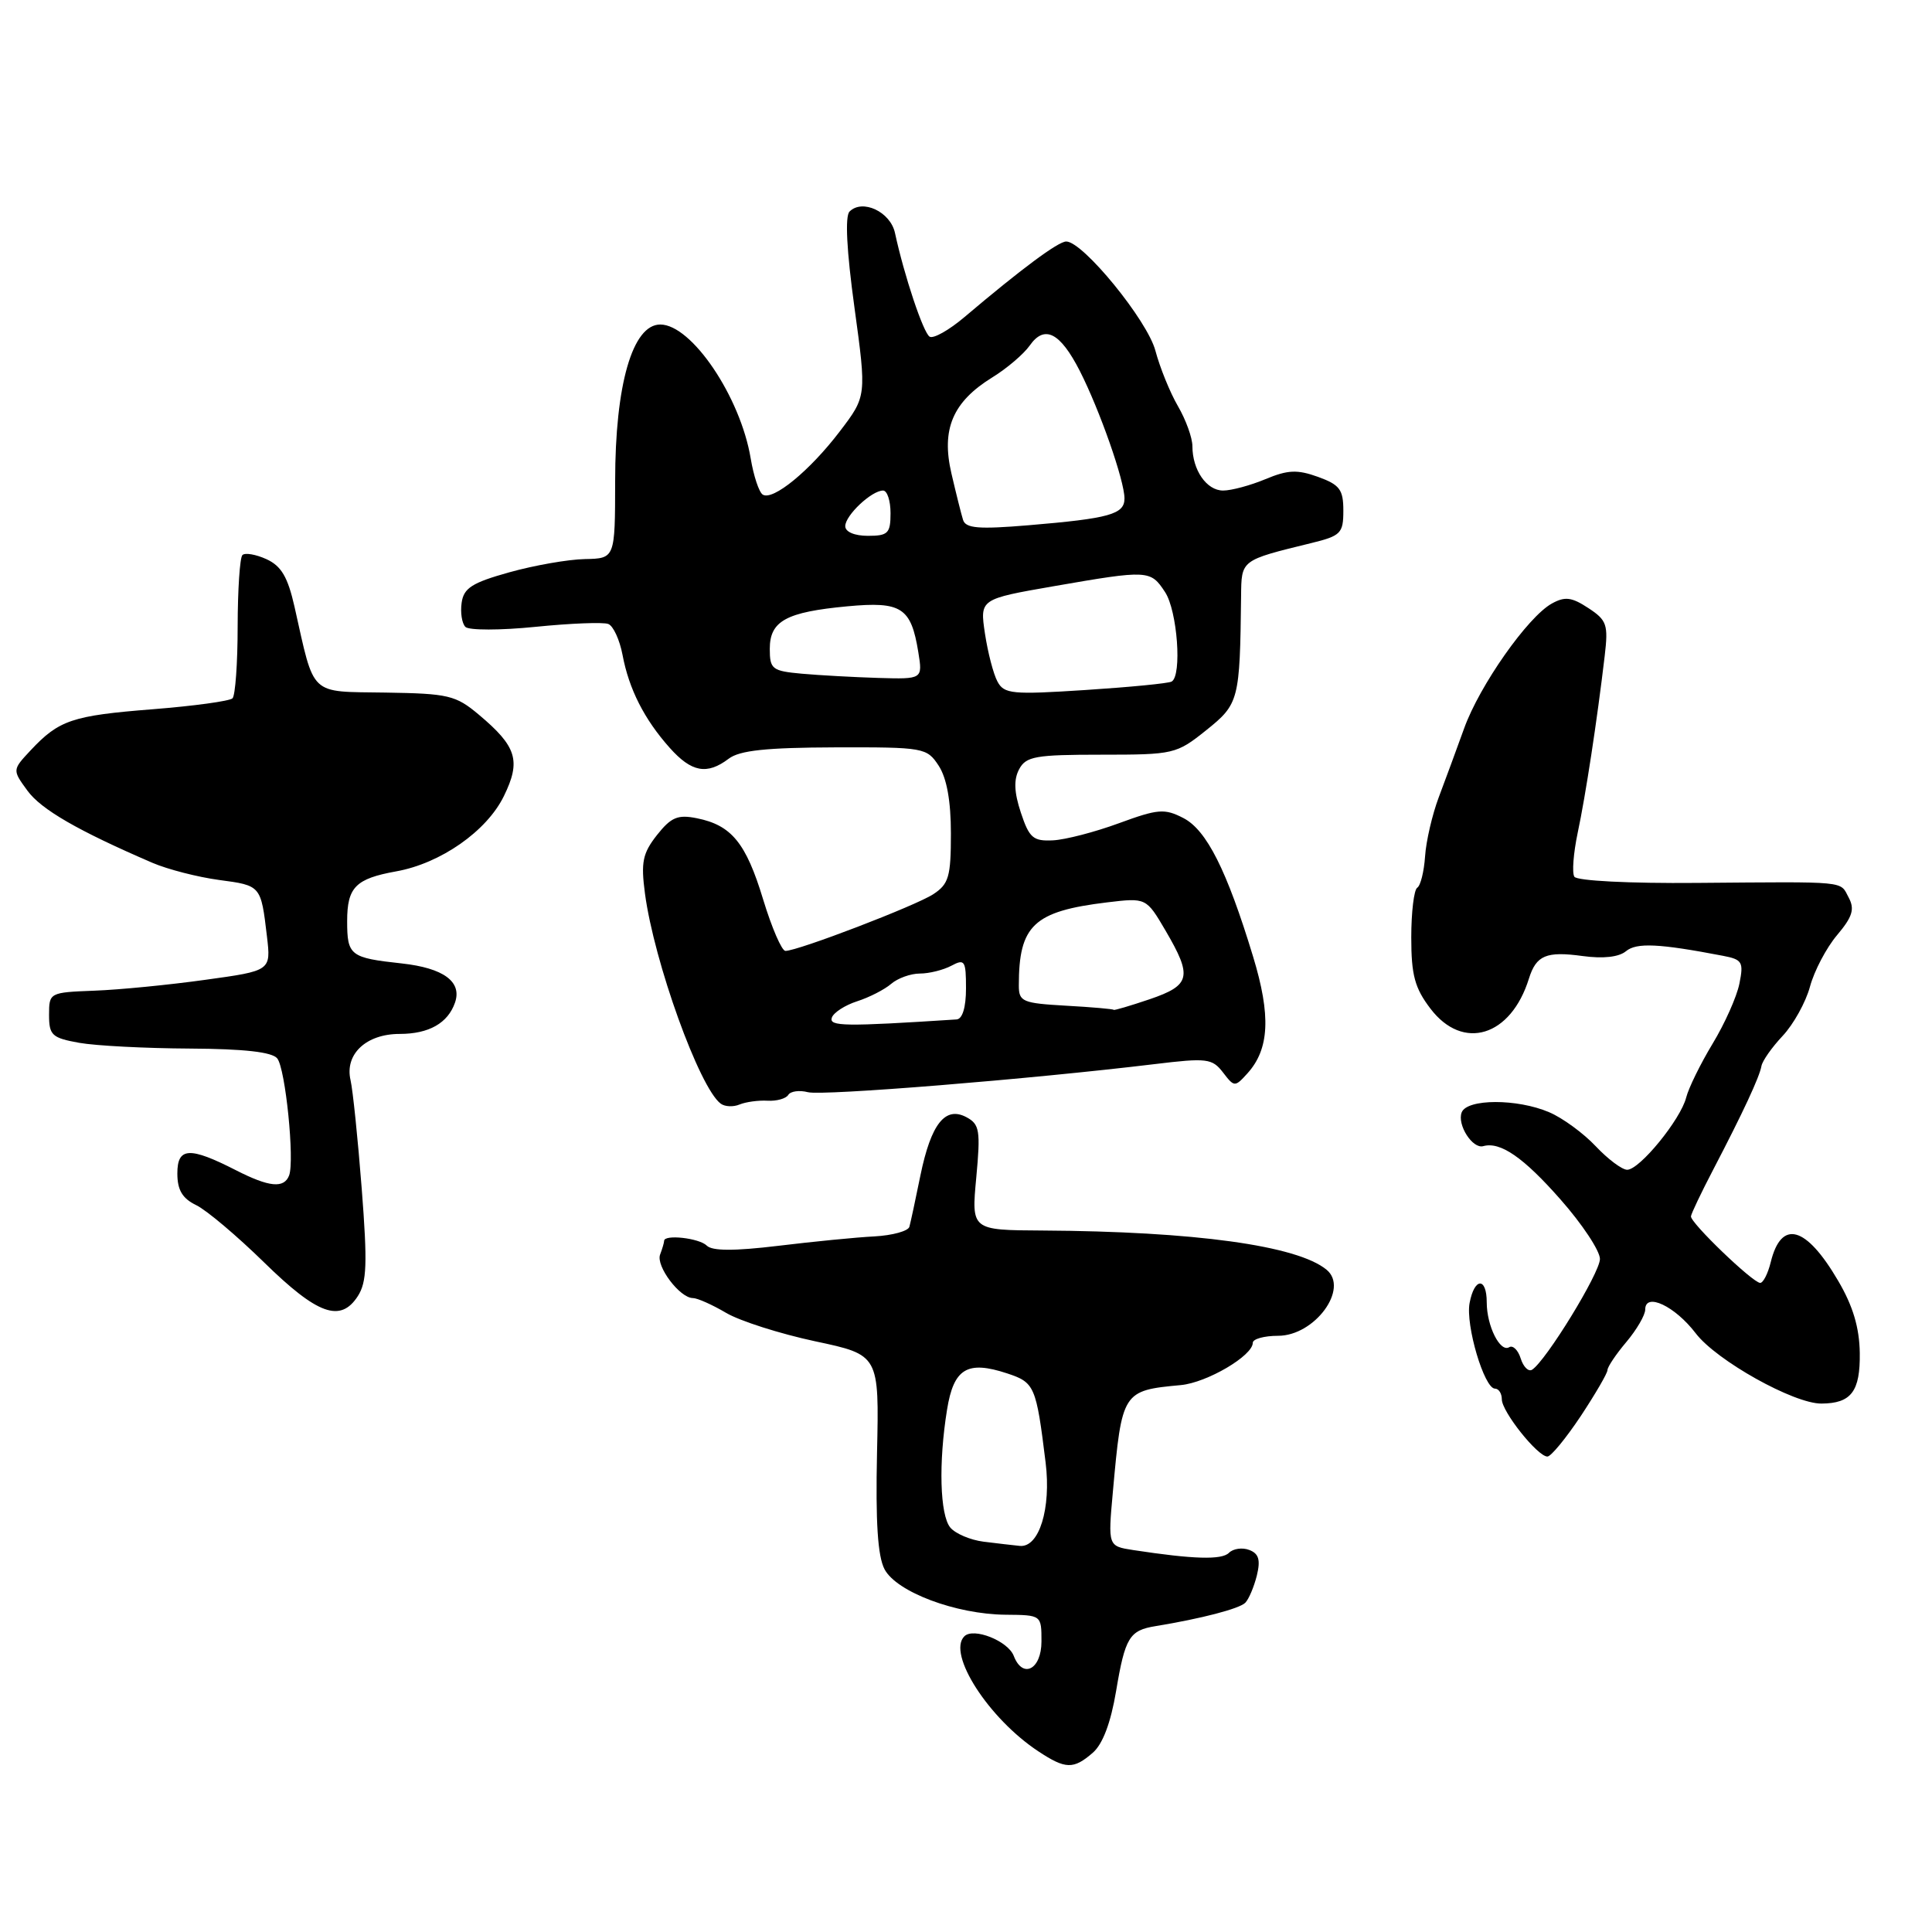 <?xml version="1.0" encoding="UTF-8" standalone="no"?>
<!DOCTYPE svg PUBLIC "-//W3C//DTD SVG 1.1//EN" "http://www.w3.org/Graphics/SVG/1.1/DTD/svg11.dtd" >
<svg xmlns="http://www.w3.org/2000/svg" xmlns:xlink="http://www.w3.org/1999/xlink" version="1.1" viewBox="0 0 256 256">
 <g >
 <path fill="currentColor"
d=" M 144.80 232.25 C 146.12 231.10 147.18 228.29 147.89 224.07 C 149.08 216.97 149.65 216.03 153.12 215.47 C 159.17 214.48 164.24 213.16 165.01 212.37 C 165.48 211.89 166.16 210.27 166.54 208.76 C 167.04 206.70 166.80 205.86 165.54 205.38 C 164.62 205.02 163.40 205.20 162.84 205.76 C 161.88 206.72 158.14 206.61 150.15 205.39 C 146.81 204.87 146.81 204.87 147.46 197.69 C 148.66 184.36 148.73 184.25 156.48 183.53 C 159.94 183.20 166.00 179.64 166.00 177.93 C 166.00 177.42 167.51 177.00 169.35 177.00 C 174.21 177.00 178.81 170.73 175.77 168.24 C 171.89 165.04 158.29 163.17 138.11 163.05 C 128.71 163.00 128.71 163.00 129.36 156.04 C 129.94 149.80 129.80 148.97 128.07 148.04 C 125.25 146.53 123.37 148.90 121.96 155.75 C 121.32 158.91 120.66 161.97 120.50 162.55 C 120.35 163.12 118.26 163.70 115.86 163.83 C 113.46 163.95 107.72 164.52 103.10 165.08 C 97.28 165.78 94.37 165.77 93.65 165.05 C 92.65 164.05 88.00 163.53 88.00 164.42 C 88.00 164.65 87.76 165.46 87.47 166.23 C 86.88 167.75 90.08 172.00 91.81 172.00 C 92.40 172.00 94.38 172.88 96.21 173.96 C 98.04 175.04 103.35 176.73 108.02 177.73 C 116.50 179.53 116.50 179.53 116.21 192.52 C 116.01 201.68 116.30 206.22 117.21 207.94 C 118.81 210.95 126.66 213.90 133.25 213.96 C 138.00 214.00 138.00 214.00 138.00 217.50 C 138.00 221.21 135.52 222.51 134.33 219.42 C 133.57 217.43 128.99 215.61 127.78 216.82 C 125.47 219.13 131.01 227.73 137.60 232.07 C 141.19 234.44 142.24 234.47 144.80 232.25 Z  M 209.45 187.65 C 211.40 184.70 213.00 181.95 213.00 181.54 C 213.00 181.13 214.12 179.45 215.50 177.82 C 216.88 176.18 218.00 174.25 218.00 173.52 C 218.00 171.20 221.94 173.06 224.70 176.68 C 227.45 180.28 237.70 186.01 241.35 185.98 C 245.30 185.96 246.50 184.37 246.43 179.27 C 246.38 175.92 245.53 173.05 243.57 169.72 C 239.31 162.43 236.03 161.53 234.63 167.25 C 234.26 168.76 233.63 170.00 233.23 169.99 C 232.25 169.97 223.98 162.03 224.06 161.17 C 224.10 160.80 225.42 158.03 227.00 155.00 C 230.97 147.39 233.14 142.72 233.40 141.26 C 233.52 140.57 234.79 138.77 236.21 137.26 C 237.64 135.74 239.27 132.81 239.83 130.74 C 240.39 128.66 242.00 125.59 243.42 123.91 C 245.47 121.48 245.78 120.46 244.96 118.93 C 243.77 116.70 245.08 116.83 224.85 116.99 C 215.89 117.07 208.94 116.71 208.61 116.17 C 208.28 115.65 208.49 113.03 209.05 110.36 C 210.09 105.49 211.62 95.50 212.63 86.92 C 213.12 82.76 212.92 82.18 210.46 80.57 C 208.26 79.12 207.36 79.01 205.63 79.97 C 202.44 81.73 196.05 90.83 194.01 96.50 C 193.02 99.25 191.50 103.37 190.64 105.65 C 189.78 107.94 188.96 111.46 188.83 113.47 C 188.69 115.49 188.23 117.36 187.79 117.63 C 187.36 117.90 187.00 120.86 187.00 124.21 C 187.00 129.21 187.46 130.92 189.55 133.66 C 193.85 139.30 200.20 137.36 202.59 129.67 C 203.56 126.58 204.88 126.02 209.71 126.68 C 212.42 127.05 214.51 126.82 215.45 126.04 C 216.85 124.88 219.82 125.02 228.31 126.65 C 230.86 127.14 231.06 127.47 230.48 130.34 C 230.13 132.08 228.53 135.66 226.92 138.31 C 225.32 140.96 223.75 144.16 223.43 145.42 C 222.70 148.33 217.26 155.00 215.61 155.00 C 214.93 155.00 213.05 153.59 211.44 151.88 C 209.82 150.16 207.05 148.13 205.28 147.38 C 201.04 145.56 194.38 145.58 193.68 147.40 C 193.05 149.03 195.12 152.27 196.54 151.87 C 198.80 151.24 201.87 153.36 206.77 158.93 C 209.65 162.19 212.00 165.74 212.00 166.82 C 212.00 168.67 204.82 180.37 203.00 181.50 C 202.53 181.79 201.85 181.12 201.50 180.00 C 201.15 178.88 200.46 178.22 199.98 178.51 C 198.78 179.25 197.00 175.70 197.00 172.57 C 197.00 169.20 195.37 169.26 194.73 172.65 C 194.17 175.58 196.67 184.00 198.09 184.00 C 198.59 184.00 199.00 184.64 199.00 185.42 C 199.00 187.05 203.74 193.00 205.04 193.00 C 205.51 193.00 207.49 190.59 209.45 187.65 Z  M 47.41 171.75 C 48.61 169.88 48.70 167.45 47.93 157.50 C 47.42 150.90 46.75 144.43 46.45 143.13 C 45.65 139.69 48.51 137.00 52.96 137.00 C 56.83 137.00 59.35 135.57 60.29 132.85 C 61.25 130.08 58.77 128.27 53.23 127.66 C 46.40 126.92 46.00 126.61 46.00 122.06 C 46.00 117.56 47.12 116.43 52.50 115.46 C 58.38 114.41 64.49 110.14 66.76 105.50 C 69.06 100.81 68.48 98.92 63.45 94.70 C 60.38 92.12 59.41 91.90 51.08 91.77 C 40.86 91.61 41.73 92.42 39.02 80.38 C 38.13 76.45 37.27 74.99 35.30 74.09 C 33.89 73.45 32.46 73.21 32.12 73.55 C 31.78 73.89 31.50 78.15 31.49 83.01 C 31.49 87.87 31.18 92.15 30.81 92.53 C 30.43 92.90 25.67 93.55 20.22 93.98 C 9.57 94.82 7.82 95.41 4.06 99.42 C 1.63 102.02 1.63 102.02 3.63 104.76 C 5.45 107.26 10.32 110.07 20.20 114.33 C 22.23 115.20 26.21 116.22 29.03 116.60 C 34.59 117.34 34.57 117.32 35.37 124.06 C 35.91 128.63 35.91 128.63 27.21 129.83 C 22.42 130.50 15.80 131.15 12.50 131.27 C 6.56 131.50 6.50 131.53 6.50 134.48 C 6.50 137.18 6.89 137.53 10.50 138.18 C 12.70 138.57 19.28 138.91 25.13 138.94 C 32.38 138.98 36.07 139.40 36.74 140.25 C 37.83 141.63 39.05 153.77 38.31 155.75 C 37.64 157.50 35.67 157.31 31.28 155.07 C 25.11 151.92 23.50 152.00 23.50 155.49 C 23.50 157.68 24.16 158.80 26.00 159.69 C 27.38 160.36 31.42 163.78 35.00 167.28 C 42.07 174.20 45.11 175.30 47.41 171.75 Z  M 101.70 145.85 C 102.91 145.92 104.15 145.57 104.45 145.08 C 104.75 144.59 105.92 144.43 107.05 144.72 C 108.97 145.23 136.46 143.00 153.00 141.00 C 159.92 140.16 160.62 140.25 162.05 142.10 C 163.55 144.06 163.63 144.06 165.28 142.24 C 168.21 139.01 168.42 134.57 166.04 126.75 C 162.56 115.30 159.88 109.99 156.81 108.40 C 154.31 107.11 153.45 107.18 148.27 109.08 C 145.09 110.25 141.16 111.27 139.52 111.35 C 136.90 111.48 136.38 111.03 135.27 107.68 C 134.37 104.97 134.31 103.30 135.04 101.93 C 135.95 100.22 137.21 100.00 145.93 100.00 C 155.55 100.00 155.88 99.92 159.84 96.75 C 164.17 93.28 164.29 92.80 164.45 79.03 C 164.50 74.16 164.37 74.26 173.75 71.96 C 177.67 71.00 178.00 70.67 178.00 67.66 C 178.00 64.87 177.52 64.23 174.65 63.19 C 171.90 62.20 170.65 62.25 167.68 63.49 C 165.69 64.32 163.17 65.00 162.07 65.00 C 159.88 65.00 158.00 62.28 158.00 59.12 C 158.00 58.02 157.14 55.63 156.08 53.81 C 155.02 51.99 153.69 48.69 153.10 46.48 C 152.05 42.47 143.50 32.00 141.28 32.00 C 140.22 32.00 135.32 35.64 127.79 42.02 C 125.75 43.75 123.67 44.92 123.18 44.61 C 122.34 44.09 119.82 36.56 118.59 30.87 C 117.99 28.07 114.28 26.32 112.57 28.03 C 111.95 28.65 112.18 33.19 113.22 40.75 C 114.83 52.50 114.83 52.50 111.27 57.17 C 107.30 62.38 102.42 66.38 101.07 65.54 C 100.58 65.24 99.86 63.08 99.47 60.74 C 98.11 52.58 91.64 43.00 87.49 43.00 C 83.81 43.00 81.51 50.97 81.51 63.75 C 81.50 74.00 81.50 74.00 77.50 74.08 C 75.30 74.12 70.80 74.91 67.50 75.83 C 62.55 77.21 61.44 77.92 61.17 79.87 C 60.98 81.17 61.21 82.61 61.67 83.07 C 62.13 83.53 66.31 83.53 70.95 83.06 C 75.59 82.59 79.93 82.42 80.60 82.68 C 81.26 82.93 82.11 84.78 82.49 86.78 C 83.34 91.31 85.37 95.31 88.74 99.09 C 91.63 102.33 93.68 102.71 96.56 100.53 C 98.01 99.43 101.55 99.06 110.63 99.03 C 122.45 99.00 122.81 99.07 124.38 101.46 C 125.45 103.10 126.00 106.13 126.00 110.44 C 126.00 116.17 125.72 117.14 123.66 118.49 C 121.32 120.02 105.73 126.00 104.07 126.00 C 103.59 126.00 102.26 122.93 101.12 119.18 C 98.85 111.69 96.93 109.34 92.33 108.42 C 89.80 107.91 88.92 108.29 87.05 110.65 C 85.15 113.07 84.91 114.25 85.46 118.39 C 86.66 127.44 92.68 144.16 95.50 146.24 C 96.05 146.65 97.17 146.70 98.00 146.35 C 98.83 146.01 100.49 145.78 101.70 145.85 Z  M 130.32 204.28 C 128.58 204.06 126.60 203.22 125.92 202.41 C 124.54 200.74 124.35 193.81 125.49 186.78 C 126.37 181.32 128.17 180.24 133.45 181.98 C 137.10 183.19 137.30 183.64 138.55 193.80 C 139.30 199.88 137.69 205.09 135.13 204.84 C 134.23 204.75 132.07 204.50 130.32 204.28 Z  M 110.22 134.85 C 110.44 134.18 111.95 133.20 113.56 132.68 C 115.18 132.16 117.21 131.12 118.08 130.37 C 118.95 129.62 120.66 129.00 121.89 129.00 C 123.12 129.00 125.00 128.53 126.07 127.96 C 127.83 127.02 128.00 127.29 128.00 130.96 C 128.00 133.48 127.53 135.03 126.75 135.08 C 111.93 136.04 109.83 136.01 110.22 134.85 Z  M 141.25 133.26 C 135.48 132.93 135.00 132.73 135.00 130.58 C 135.00 122.60 136.97 120.75 146.69 119.57 C 151.88 118.95 151.88 118.95 154.44 123.31 C 158.03 129.44 157.77 130.55 152.32 132.41 C 149.75 133.28 147.61 133.91 147.57 133.81 C 147.53 133.70 144.69 133.45 141.25 133.26 Z  M 132.17 90.31 C 131.63 89.32 130.89 86.45 130.51 83.94 C 129.83 79.38 129.83 79.38 139.66 77.67 C 152.18 75.50 152.45 75.52 154.38 78.46 C 156.01 80.95 156.64 89.52 155.25 90.31 C 154.84 90.55 149.69 91.05 143.82 91.43 C 134.12 92.06 133.05 91.96 132.17 90.31 Z  M 106.25 89.27 C 102.31 88.91 102.00 88.67 102.00 85.98 C 102.00 82.28 104.16 81.10 112.28 80.34 C 119.45 79.67 120.72 80.49 121.68 86.41 C 122.26 90.00 122.26 90.00 116.38 89.83 C 113.15 89.73 108.59 89.48 106.25 89.27 Z  M 112.00 69.72 C 112.00 68.29 115.49 65.00 117.01 65.00 C 117.56 65.00 118.00 66.35 118.00 68.00 C 118.00 70.67 117.67 71.00 115.00 71.00 C 113.23 71.00 112.00 70.48 112.00 69.72 Z  M 127.61 68.89 C 127.37 68.13 126.68 65.36 126.07 62.74 C 124.70 56.86 126.24 53.25 131.48 50.01 C 133.42 48.82 135.65 46.91 136.44 45.79 C 138.40 42.99 140.47 44.04 143.08 49.15 C 145.72 54.34 149.00 63.69 149.00 66.05 C 149.00 68.15 147.00 68.70 136.27 69.60 C 129.68 70.15 127.96 70.01 127.61 68.89 Z "/>
</g>
</svg>